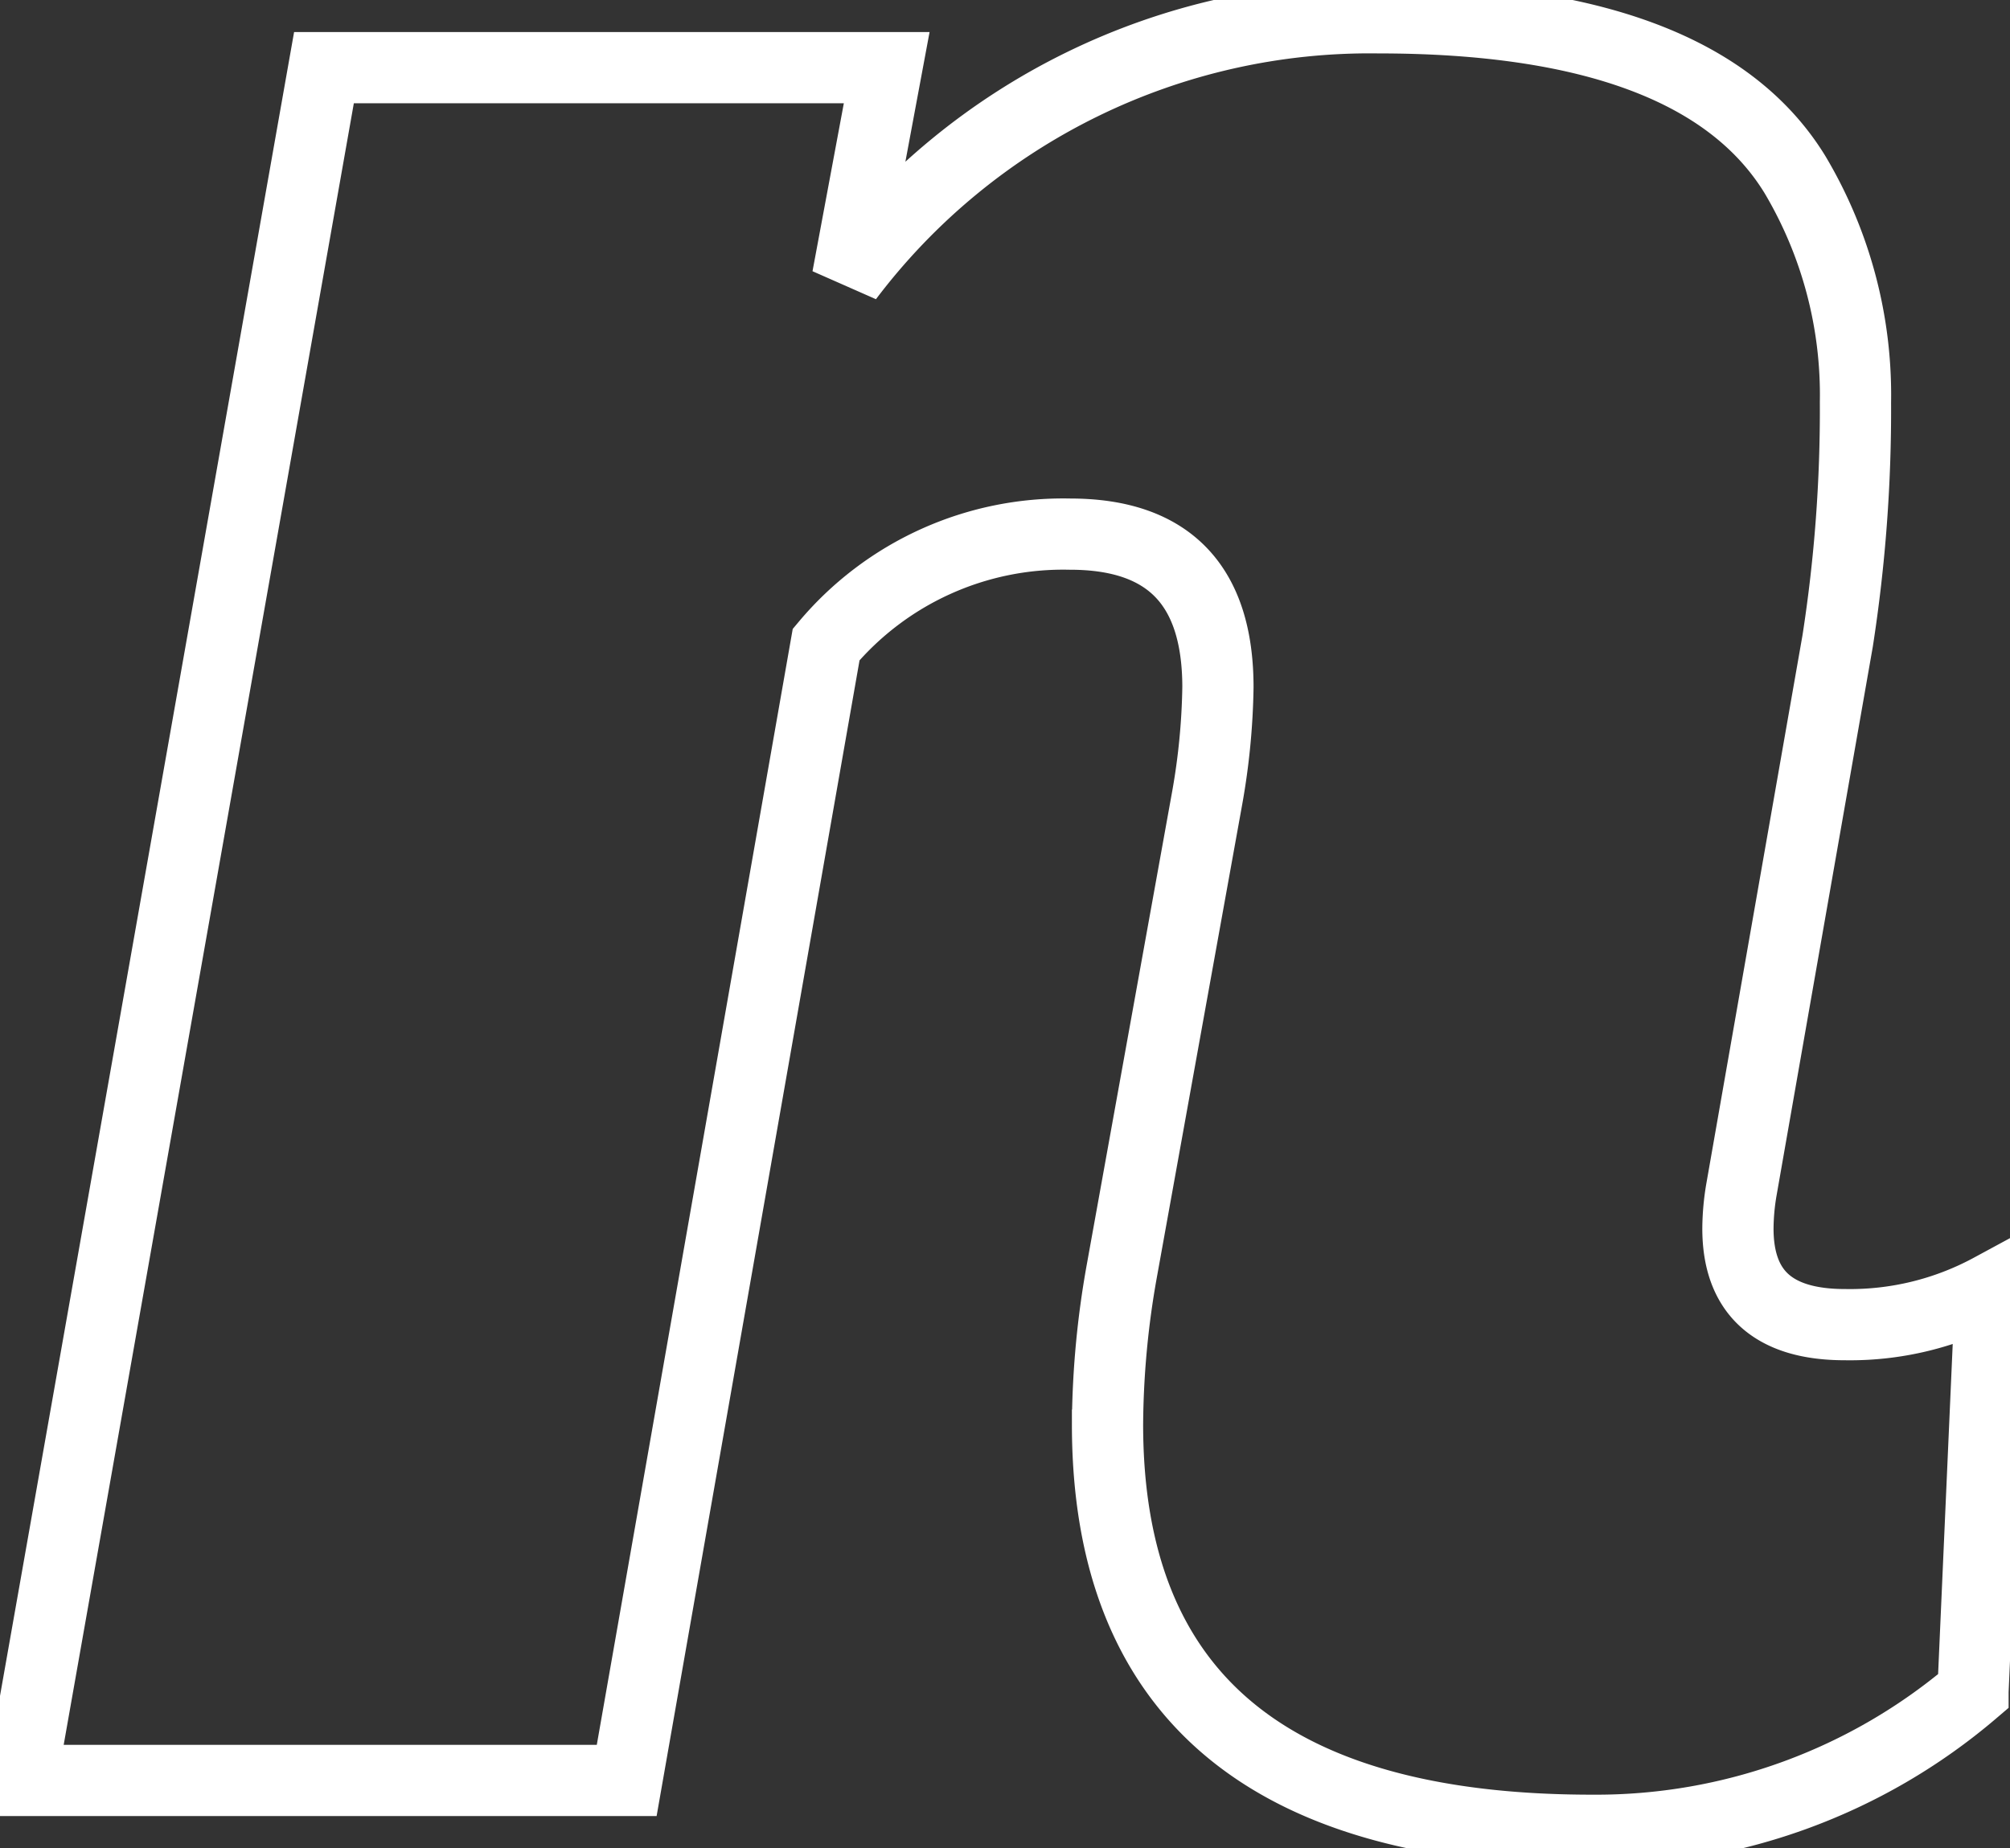 <svg xmlns="http://www.w3.org/2000/svg" id="n-letter" width="56.435" height="51.9" viewBox="0 0 56.435 51.9">
  <rect x="0" y="0" width="56.435" height="51.9" fill="#333333" stroke="none"/>
  <path id="Path_6" data-name="n" d="M517.159,523.943q0-4.3-4.15-4.3a8.691,8.691,0,0,0-6.85,3.1l-5.6,31.9h-17l8.5-48.1h15.8l-1.1,5.9a18.373,18.373,0,0,1,14.9-7.3q9,0,11.7,4.4a12.1,12.1,0,0,1,1.7,6.4,42.154,42.154,0,0,1-.5,6.7l-2.7,15.4a6.7,6.7,0,0,0-.1,1.1q0,2.7,3,2.7a8.3,8.3,0,0,0,4.1-1l-.5,11.3a16.3,16.3,0,0,1-10.7,3.9q-13.6,0-13.6-11.4a25.145,25.145,0,0,1,.4-4.3l2.4-13.3A19.245,19.245,0,0,0,517.159,523.943Z" transform="translate(-482.963 -504.643)" fill="none" stroke="#fff" stroke-width="2"/>
</svg>
